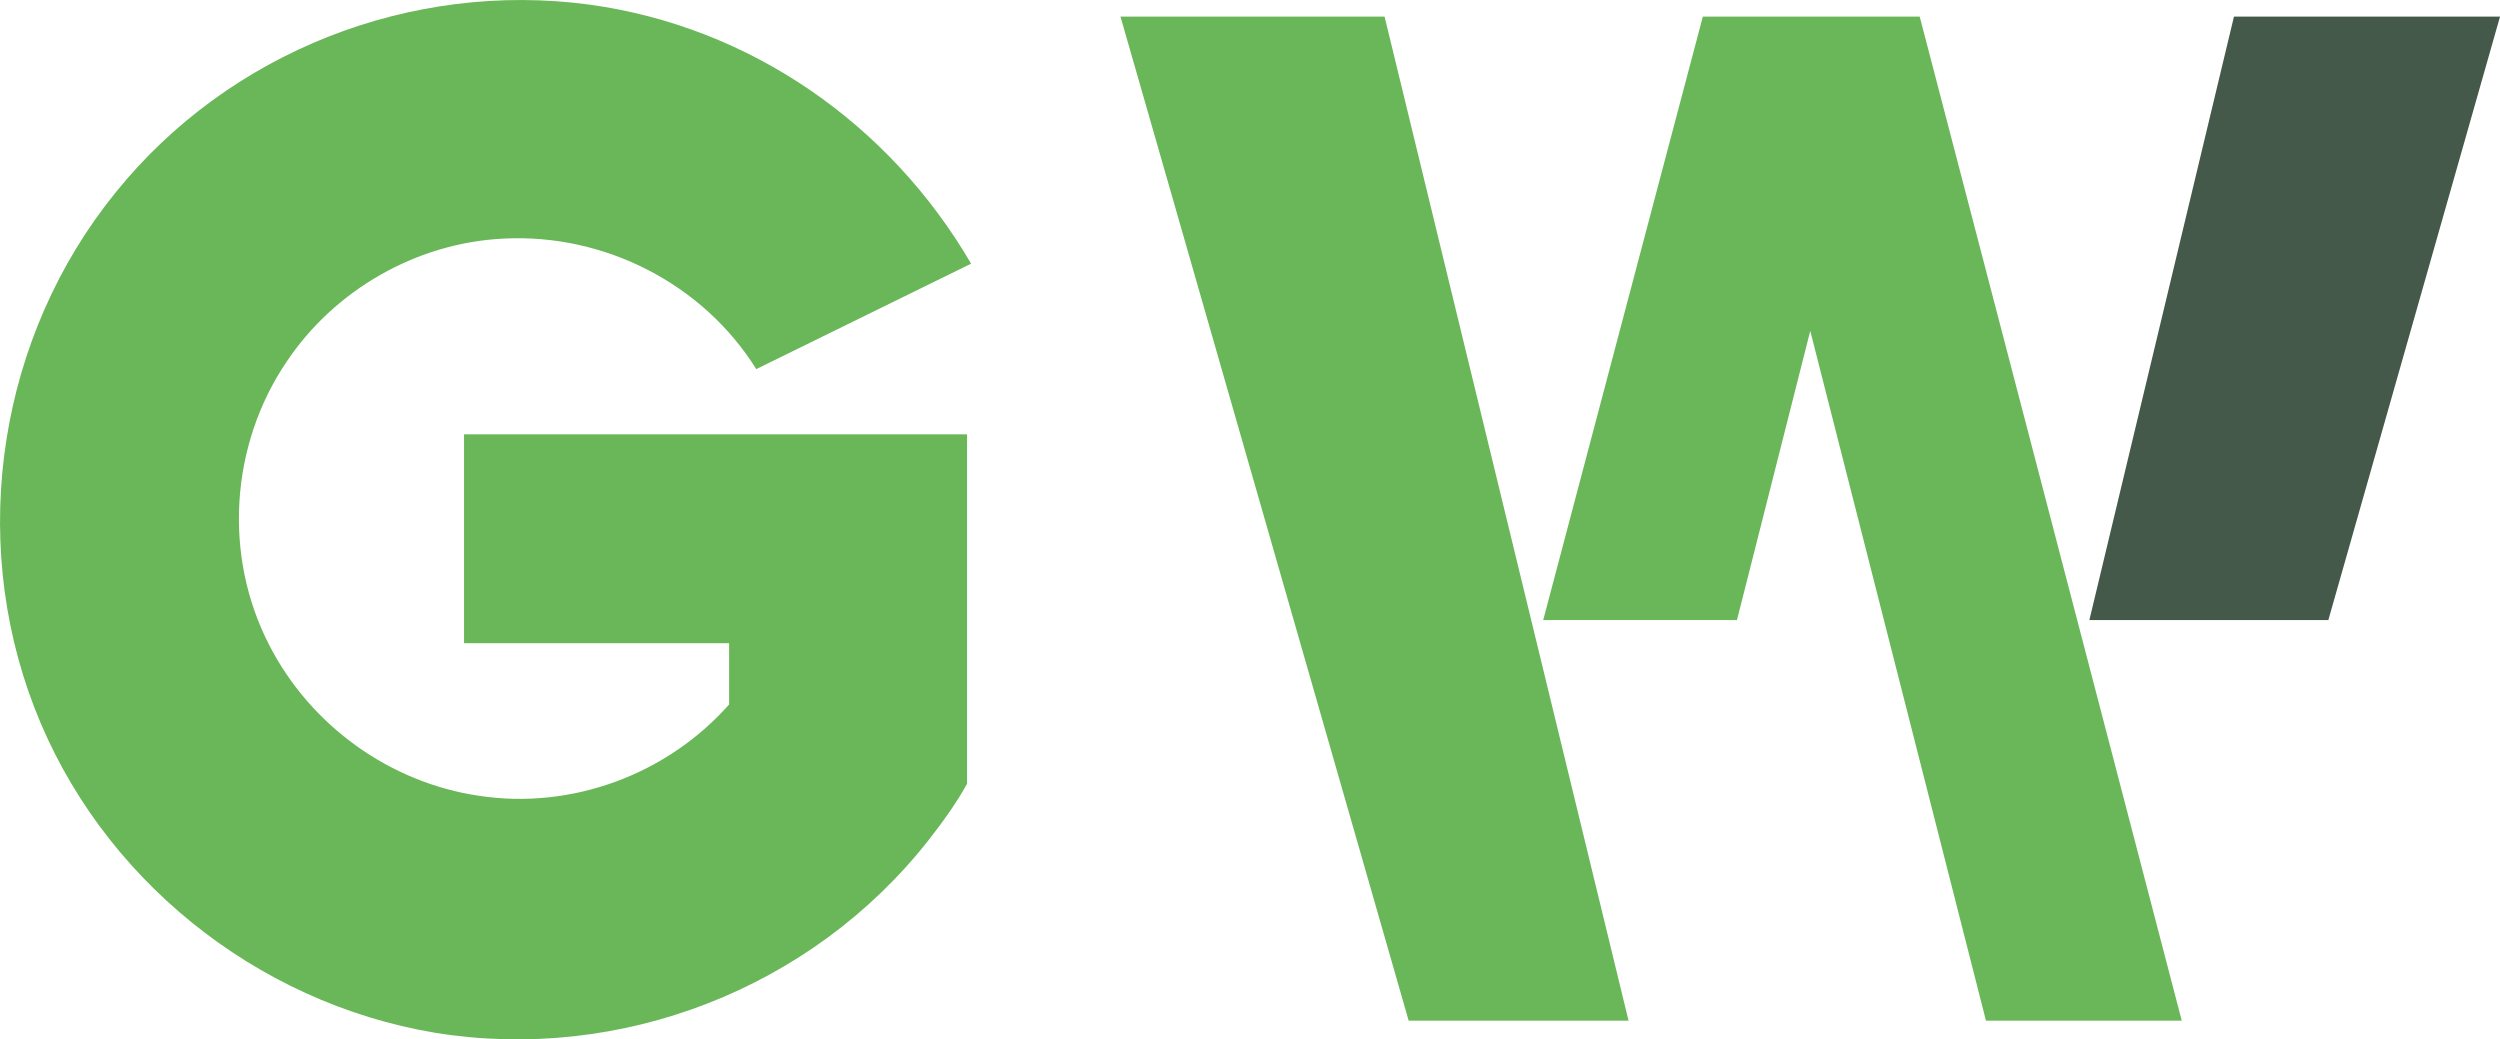 <svg xmlnsdc="http://purl.org/dc/elements/1.1/" xmlnscc="http://creativecommons.org/ns#"
  xmlnsrdf="http://www.w3.org/1999/02/22-rdf-syntax-ns#" xmlnssvg="http://www.w3.org/2000/svg"
  xmlns="http://www.w3.org/2000/svg" xmlnsxlink="http://www.w3.org/1999/xlink" id="svg293508" version="1.1"
  viewBox="332.71 309.43 358.59 149.08">
  <defs id="defs293512"></defs>
  <g id="logo-group">
    <image xlinkhref="" id="container" x="272" y="144" width="480" height="480" style="display: none;"
      transform="translate(0 0)"></image>
    <g id="logo-center" transform="translate(0 0)">
      <image xlinkhref="" id="icon_container" style="display: none;" x="0" y="0"></image>
      <g id="slogan"
        style="font-style:oblique;font-weight:300;font-size:32px;line-height:1;font-family:'Fira Sans Condensed';font-variant-ligatures:none;text-align:center;text-anchor:middle"
        transform="translate(0 0)"></g>
      <g id="title"
        style="font-style:normal;font-weight:normal;font-size:72px;line-height:1;font-family:'Brandmark Sans 1 Color';font-variant-ligatures:normal;text-align:center;text-anchor:middle"
        transform="translate(0 0)">
        <g id="path293517" aria-label="G"
          transform="translate(0 356.925) translate(332.712 -47.493) scale(3) translate(-453.333 48.747)">
          <path class="c1"
            d="M98.972,95.92h24.05v16.706c-0.527,0.96-1.199,1.872-1.872,2.736 c-5.568,7.057-14.688,10.609-23.569,9.168c-8.593-1.439-16.034-7.44-19.154-15.553 c-3.168-8.209-1.68-17.762,3.889-24.626c5.425-6.721,14.113-10.129,22.658-8.977 c7.681,1.056,14.353,5.712,18.241,12.385l-10.272,5.041c-2.545-4.081-7.249-6.481-12.05-6.241 c-4.176,0.192-8.112,2.448-10.416,5.905c-2.688,3.984-3.024,9.265-0.816,13.537 c1.968,3.84,5.761,6.576,10.033,7.201c4.416,0.672,8.977-1.008,11.952-4.369v-2.928H98.972V95.92z"
            transform="translate(376.547 -123.9)" stroke-width="0" stroke-linejoin="miter" stroke-miterlimit="2"
            fill="#69b758" stroke="#69b758"></path>
        </g>
        <g id="path293519" aria-label="^W"
          transform="translate(0 356.925) translate(493.432 -45.109) scale(3) translate(-506.907 47.952)">
          <polygon class="c1" points="80.799,124.002 67.021,75.998 79.647,75.998 91.312,124.002 "
            transform="translate(439.885 -123.95)" stroke-width="0" stroke-linejoin="miter" stroke-miterlimit="2"
            fill="#69b758" stroke="#69b758"></polygon>
          <polygon class="c1"
            points="108.401,124.002 100,91.023 96.496,104.848 87.232,104.848 94.864,75.998 105.233,75.998 117.762,124.002 "
            transform="translate(439.885 -123.95)" stroke-width="0" stroke-linejoin="miter" stroke-miterlimit="2"
            fill="#69b758" stroke="#69b758"></polygon>
          <polygon class="c3" points="124.771,104.848 113.345,104.848 120.258,75.998 132.979,75.998 "
            transform="translate(439.885 -123.95)" stroke-width="0" stroke-linejoin="miter" stroke-miterlimit="2"
            fill="#44594a" stroke="#44594a"></polygon>
        </g>
      </g>
      <image xlinkhref="" id="icon" style="display: none;" x="0" y="0"></image>
    </g>
  </g>
</svg>